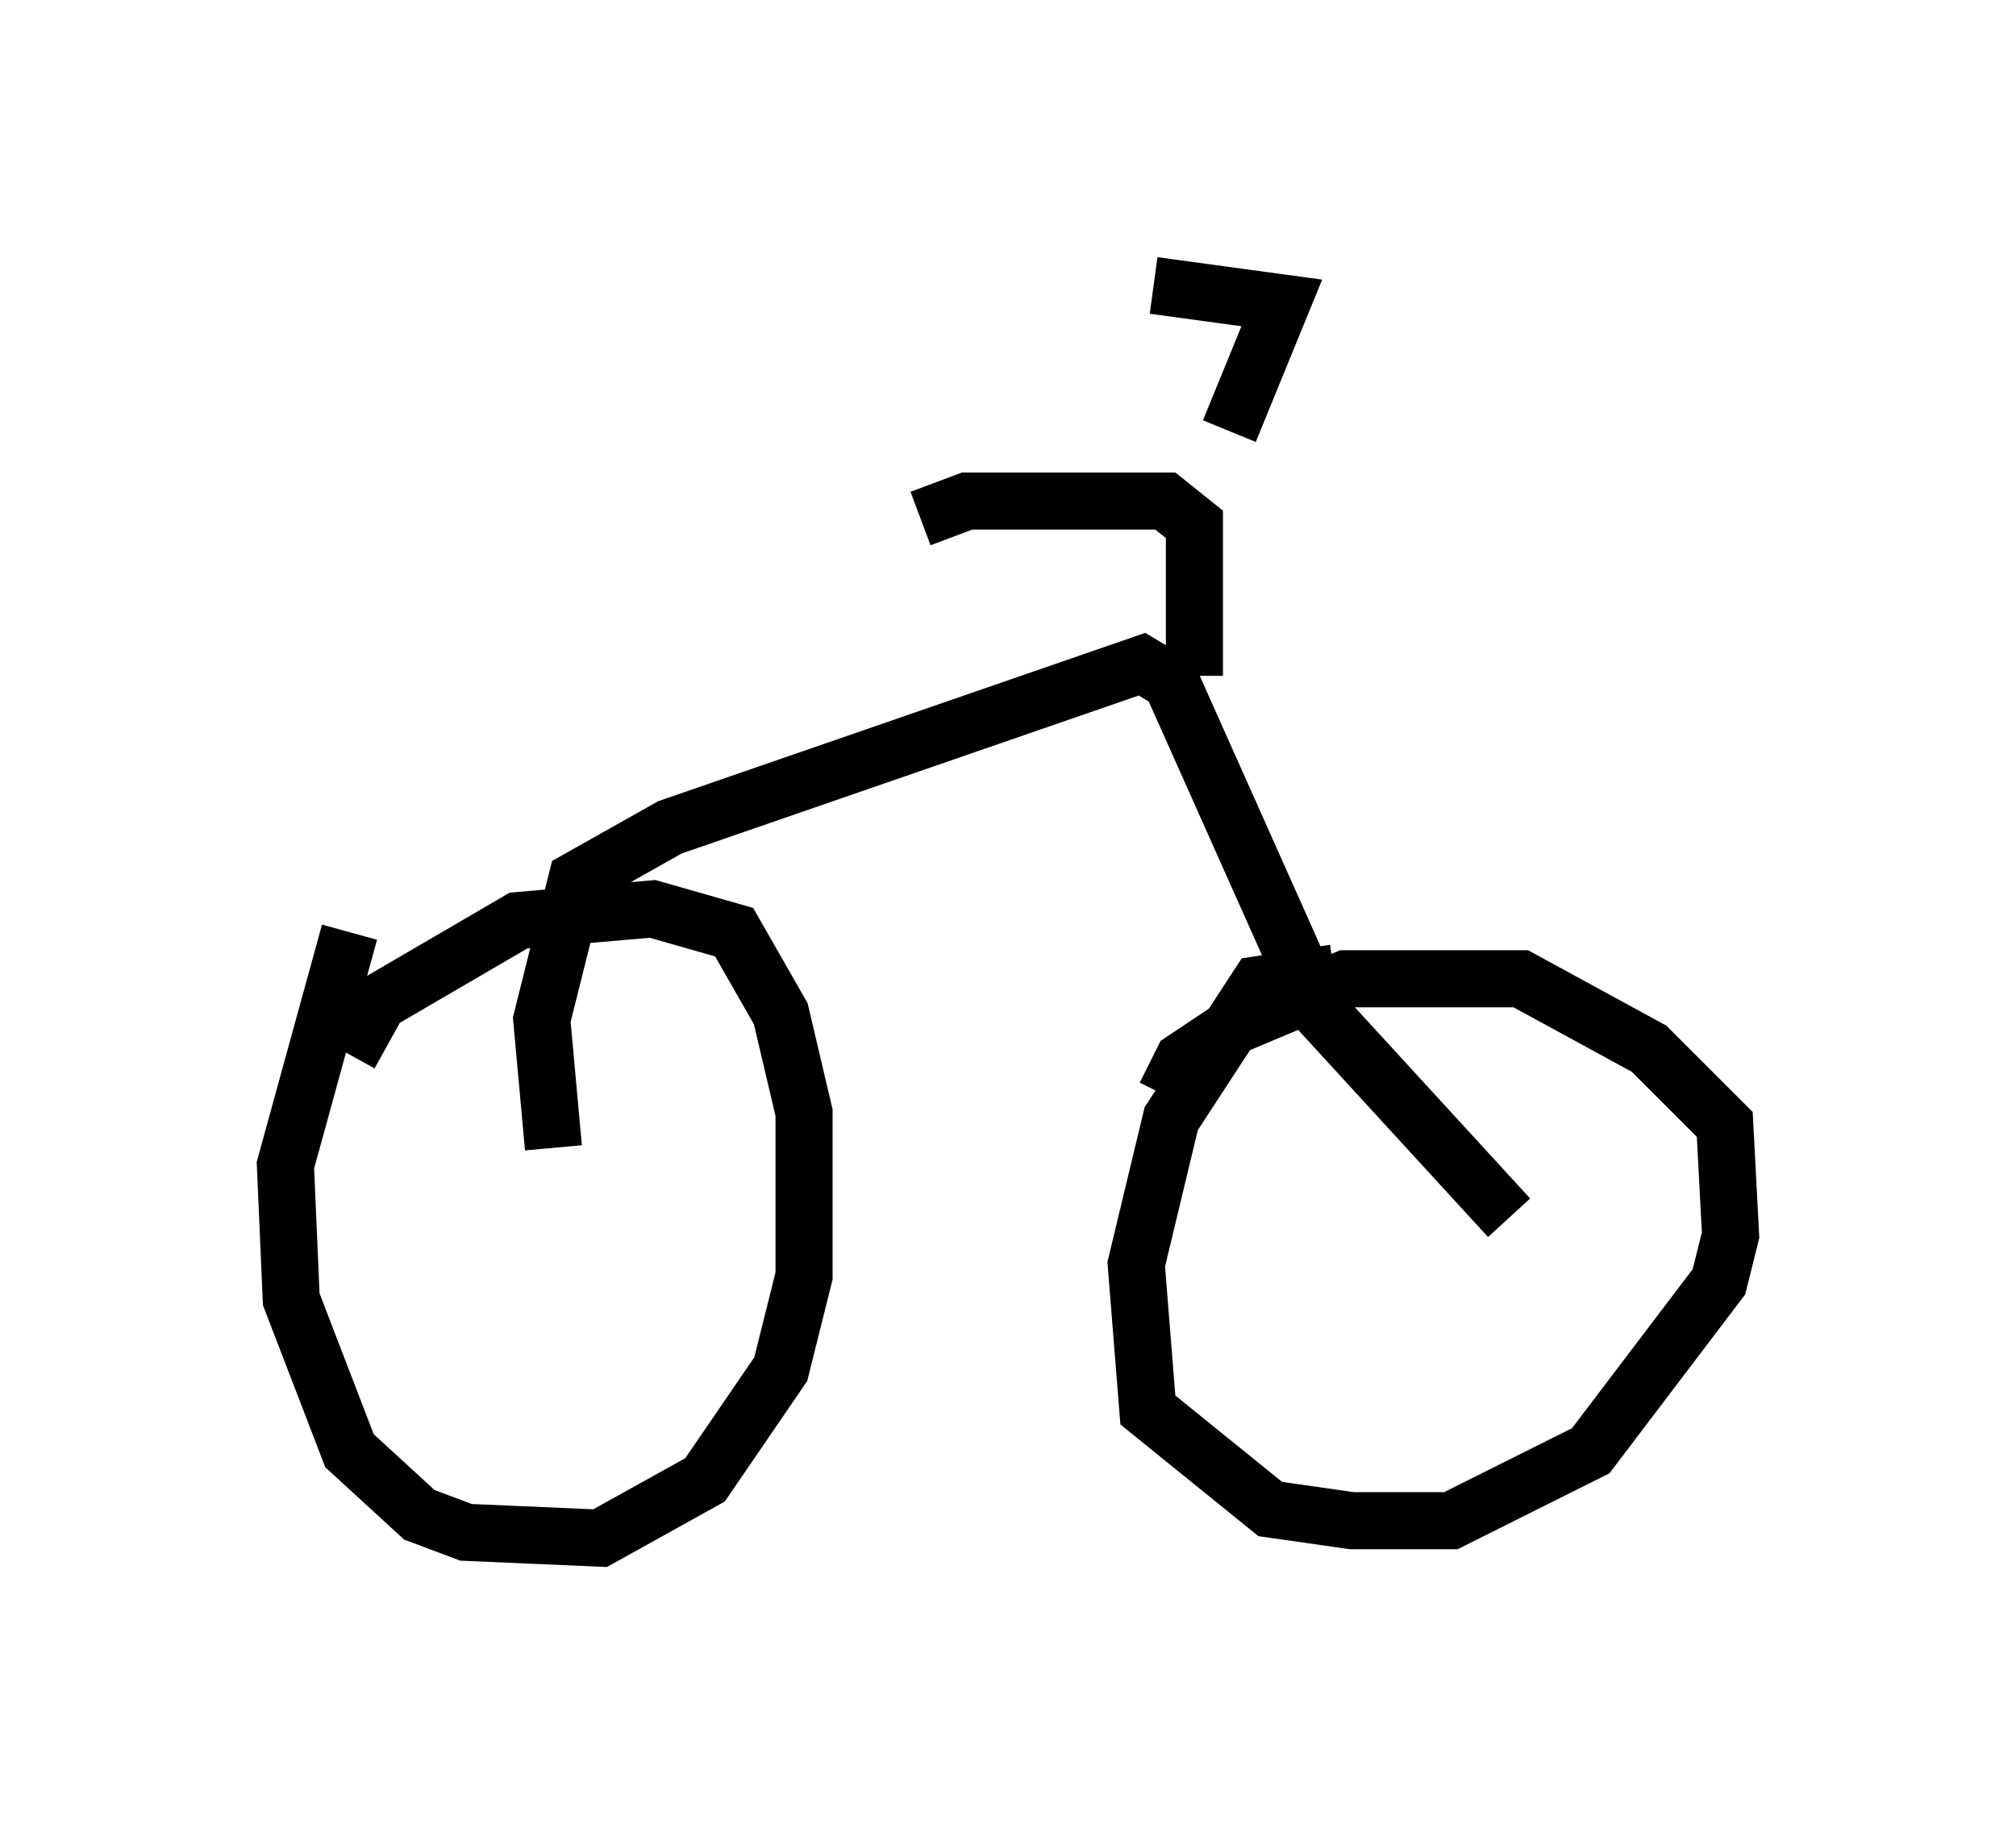 <?xml version="1.0" encoding="utf-8" ?>
<svg baseProfile="full" height="31.948" version="1.1" width="35.317" xmlns="http://www.w3.org/2000/svg" xmlns:ev="http://www.w3.org/2001/xml-events" xmlns:xlink="http://www.w3.org/1999/xlink"><defs /><rect fill="white" height="31.948" width="35.317" x="0" y="0" /><path d="M7.042, 15.821 m-0.919, 0.51 l-1.123, 4.083 0.102, 2.348 l1.021, 2.654 1.225, 1.123 l0.817, 0.306 2.348, 0.102 l1.838, -1.021 1.327, -1.94 l0.408, -1.633 0.0, -2.858 l-0.408, -1.735 -0.817, -1.429 l-1.429, -0.408 -2.348, 0.204 l-2.45, 1.429 -0.51, 0.919 m17.252, -1.429 l-1.327, 0.204 -1.531, 2.348 l-0.613, 2.552 0.204, 2.552 l2.144, 1.735 1.429, 0.204 l1.735, 0.0 2.45, -1.225 l2.246, -2.96 0.204, -0.817 l-0.102, -1.94 -1.327, -1.327 l-2.246, -1.225 -3.063, 0.0 l-1.94, 0.817 -0.919, 0.613 l-0.306, 0.613 m-10.719, 0.919 l-0.204, -2.246 0.613, -2.45 l1.633, -0.919 8.269, -2.858 l0.51, 0.306 2.552, 5.717 l3.369, 3.675 m-5.513, -9.494 l0.0, -2.654 -0.51, -0.408 l-3.471, 0.0 -0.817, 0.306 m5.41, -1.531 l0.919, -2.246 -2.246, -0.306 " fill="none" stroke="black" stroke-width="1" /></svg>